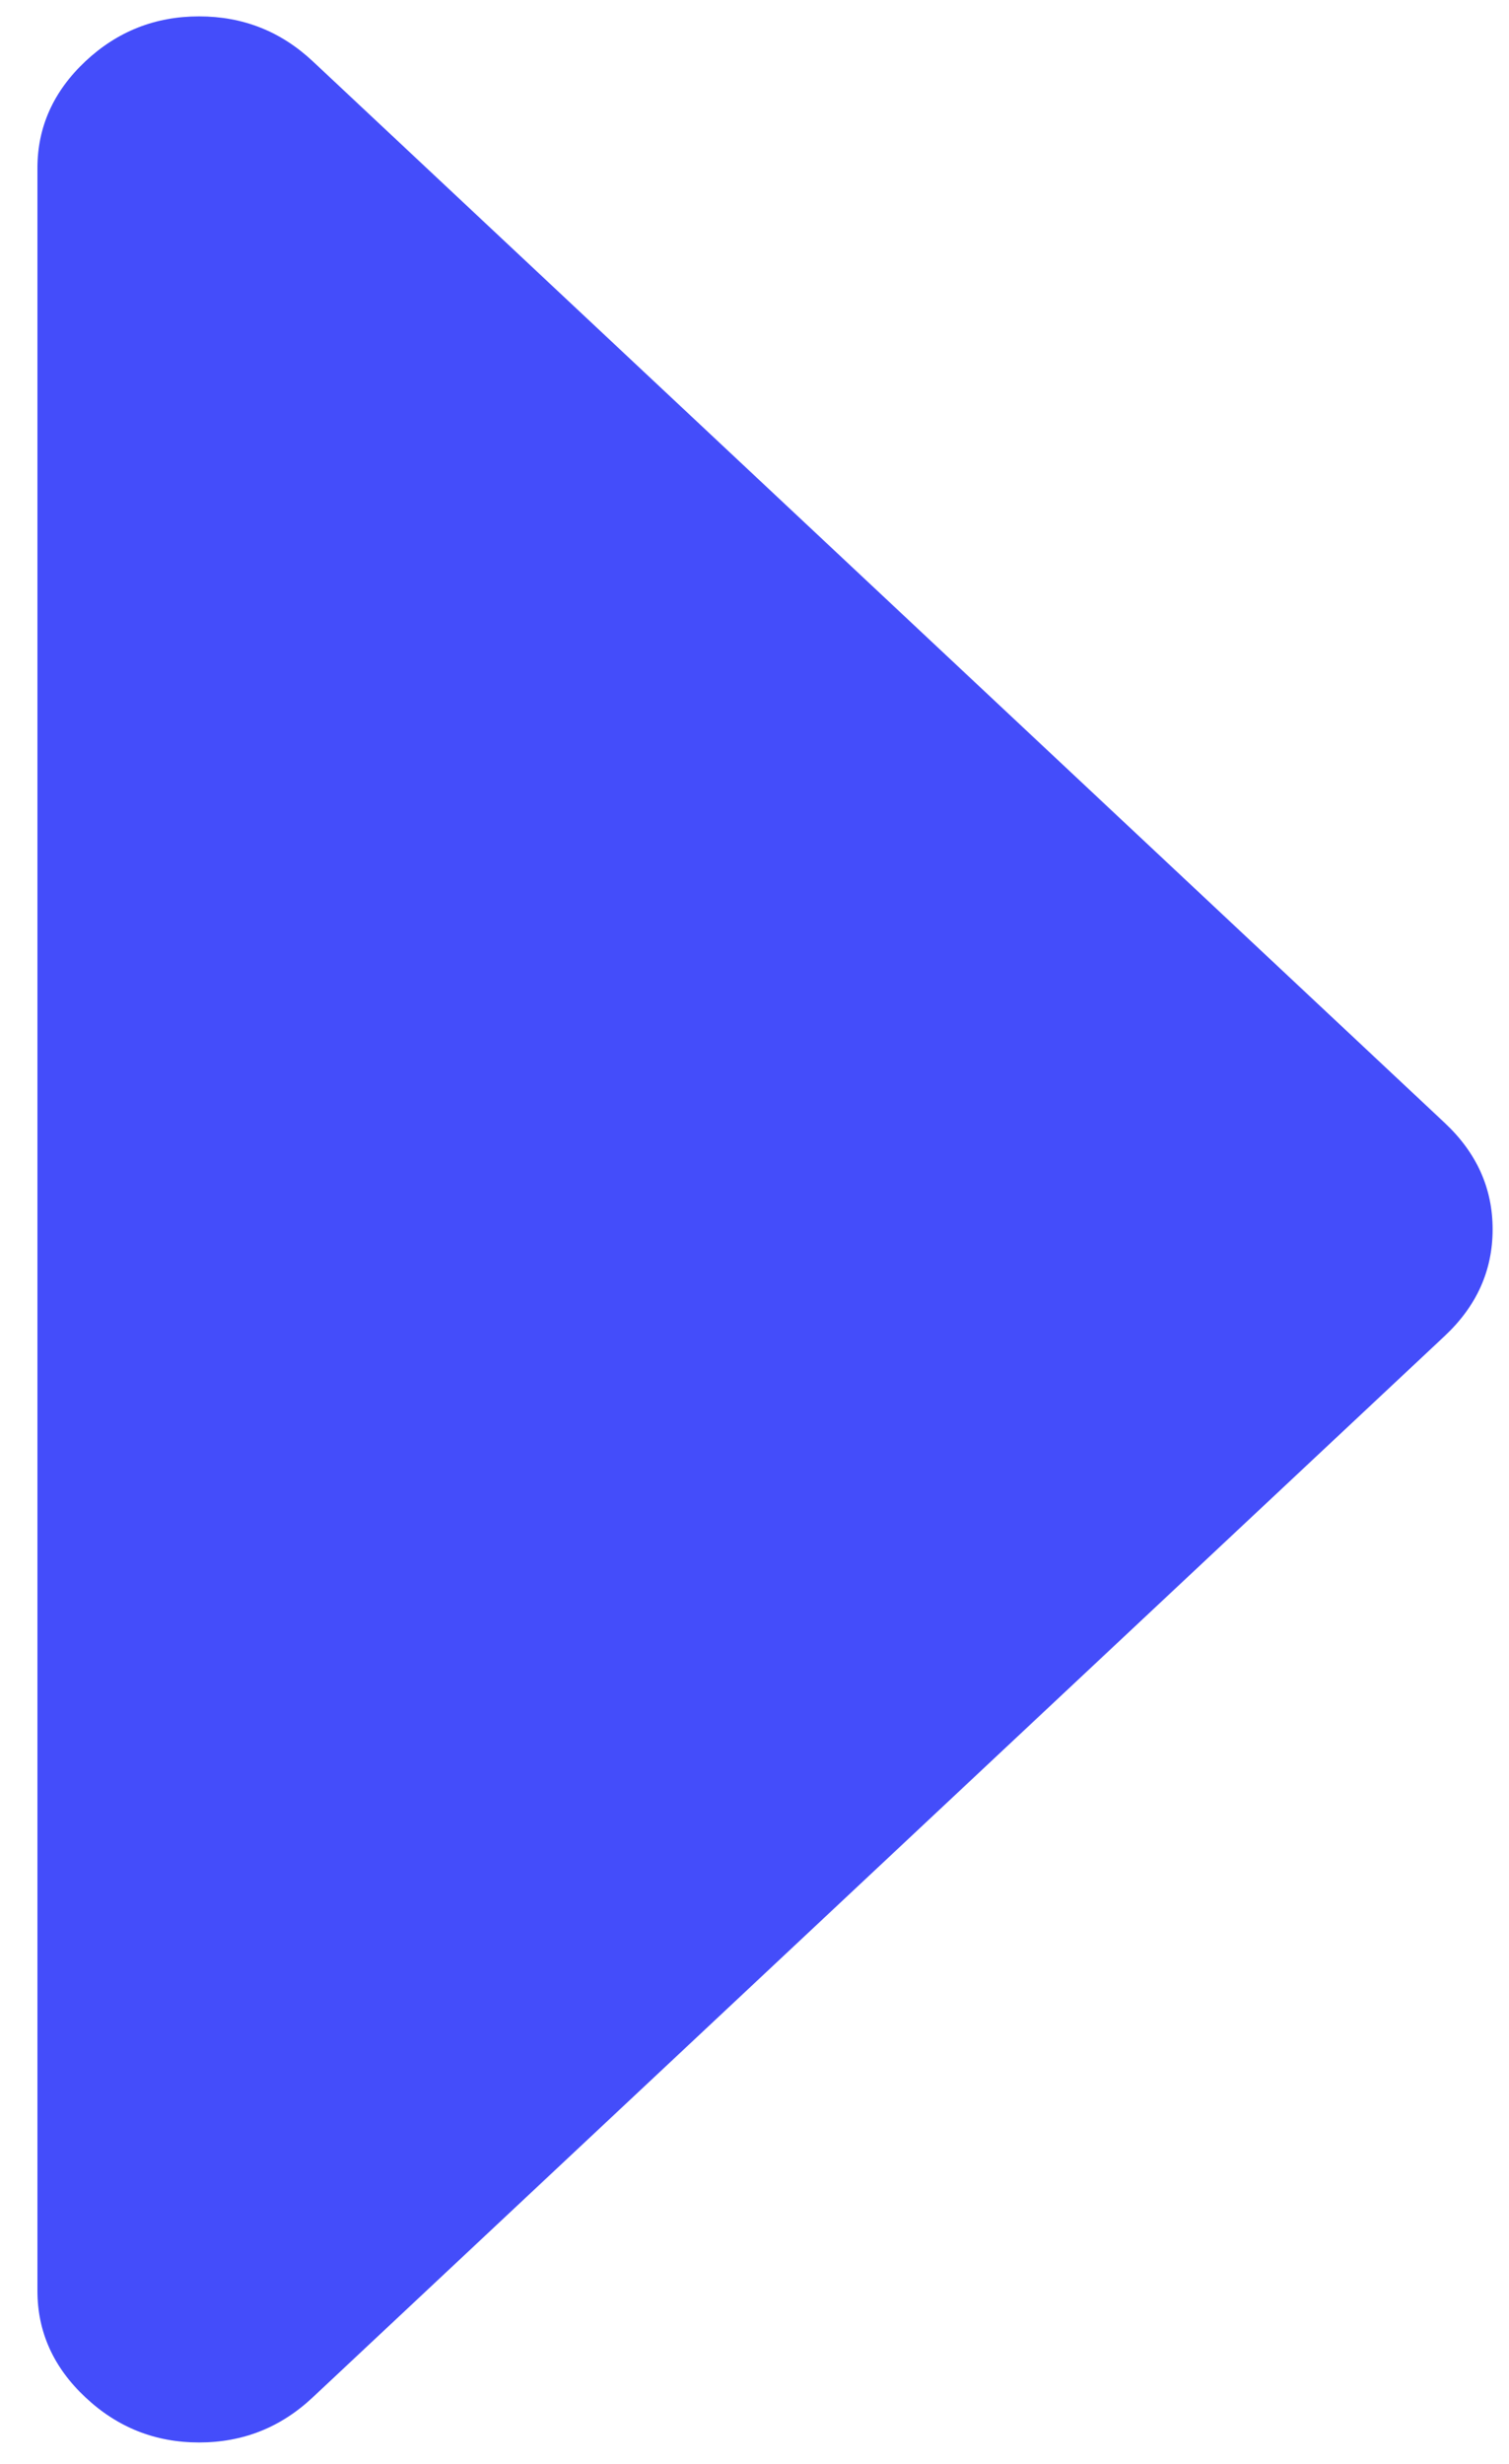 <svg version="1.2" xmlns="http://www.w3.org/2000/svg" viewBox="0 0 645 1053" width="645" height="1053">
	<title>Nuevo proyecto</title>
	<style>
		.s0 { fill: #444dfa } 
	</style>
	<path id="Forma 1" class="s0" d="m617.5 479.8q20.5 19.2 20.5 45.5 0 26.4-20.5 45.6l-483.8 453.5q-20.5 19.3-48.6 19.3-28.1 0-48.6-19.3-20.5-19.2-20.5-45.5v-907.1q0-26.3 20.5-45.6 20.5-19.2 48.6-19.2 28.1 0 48.6 19.2l483.8 453.6z"/>
</svg>
